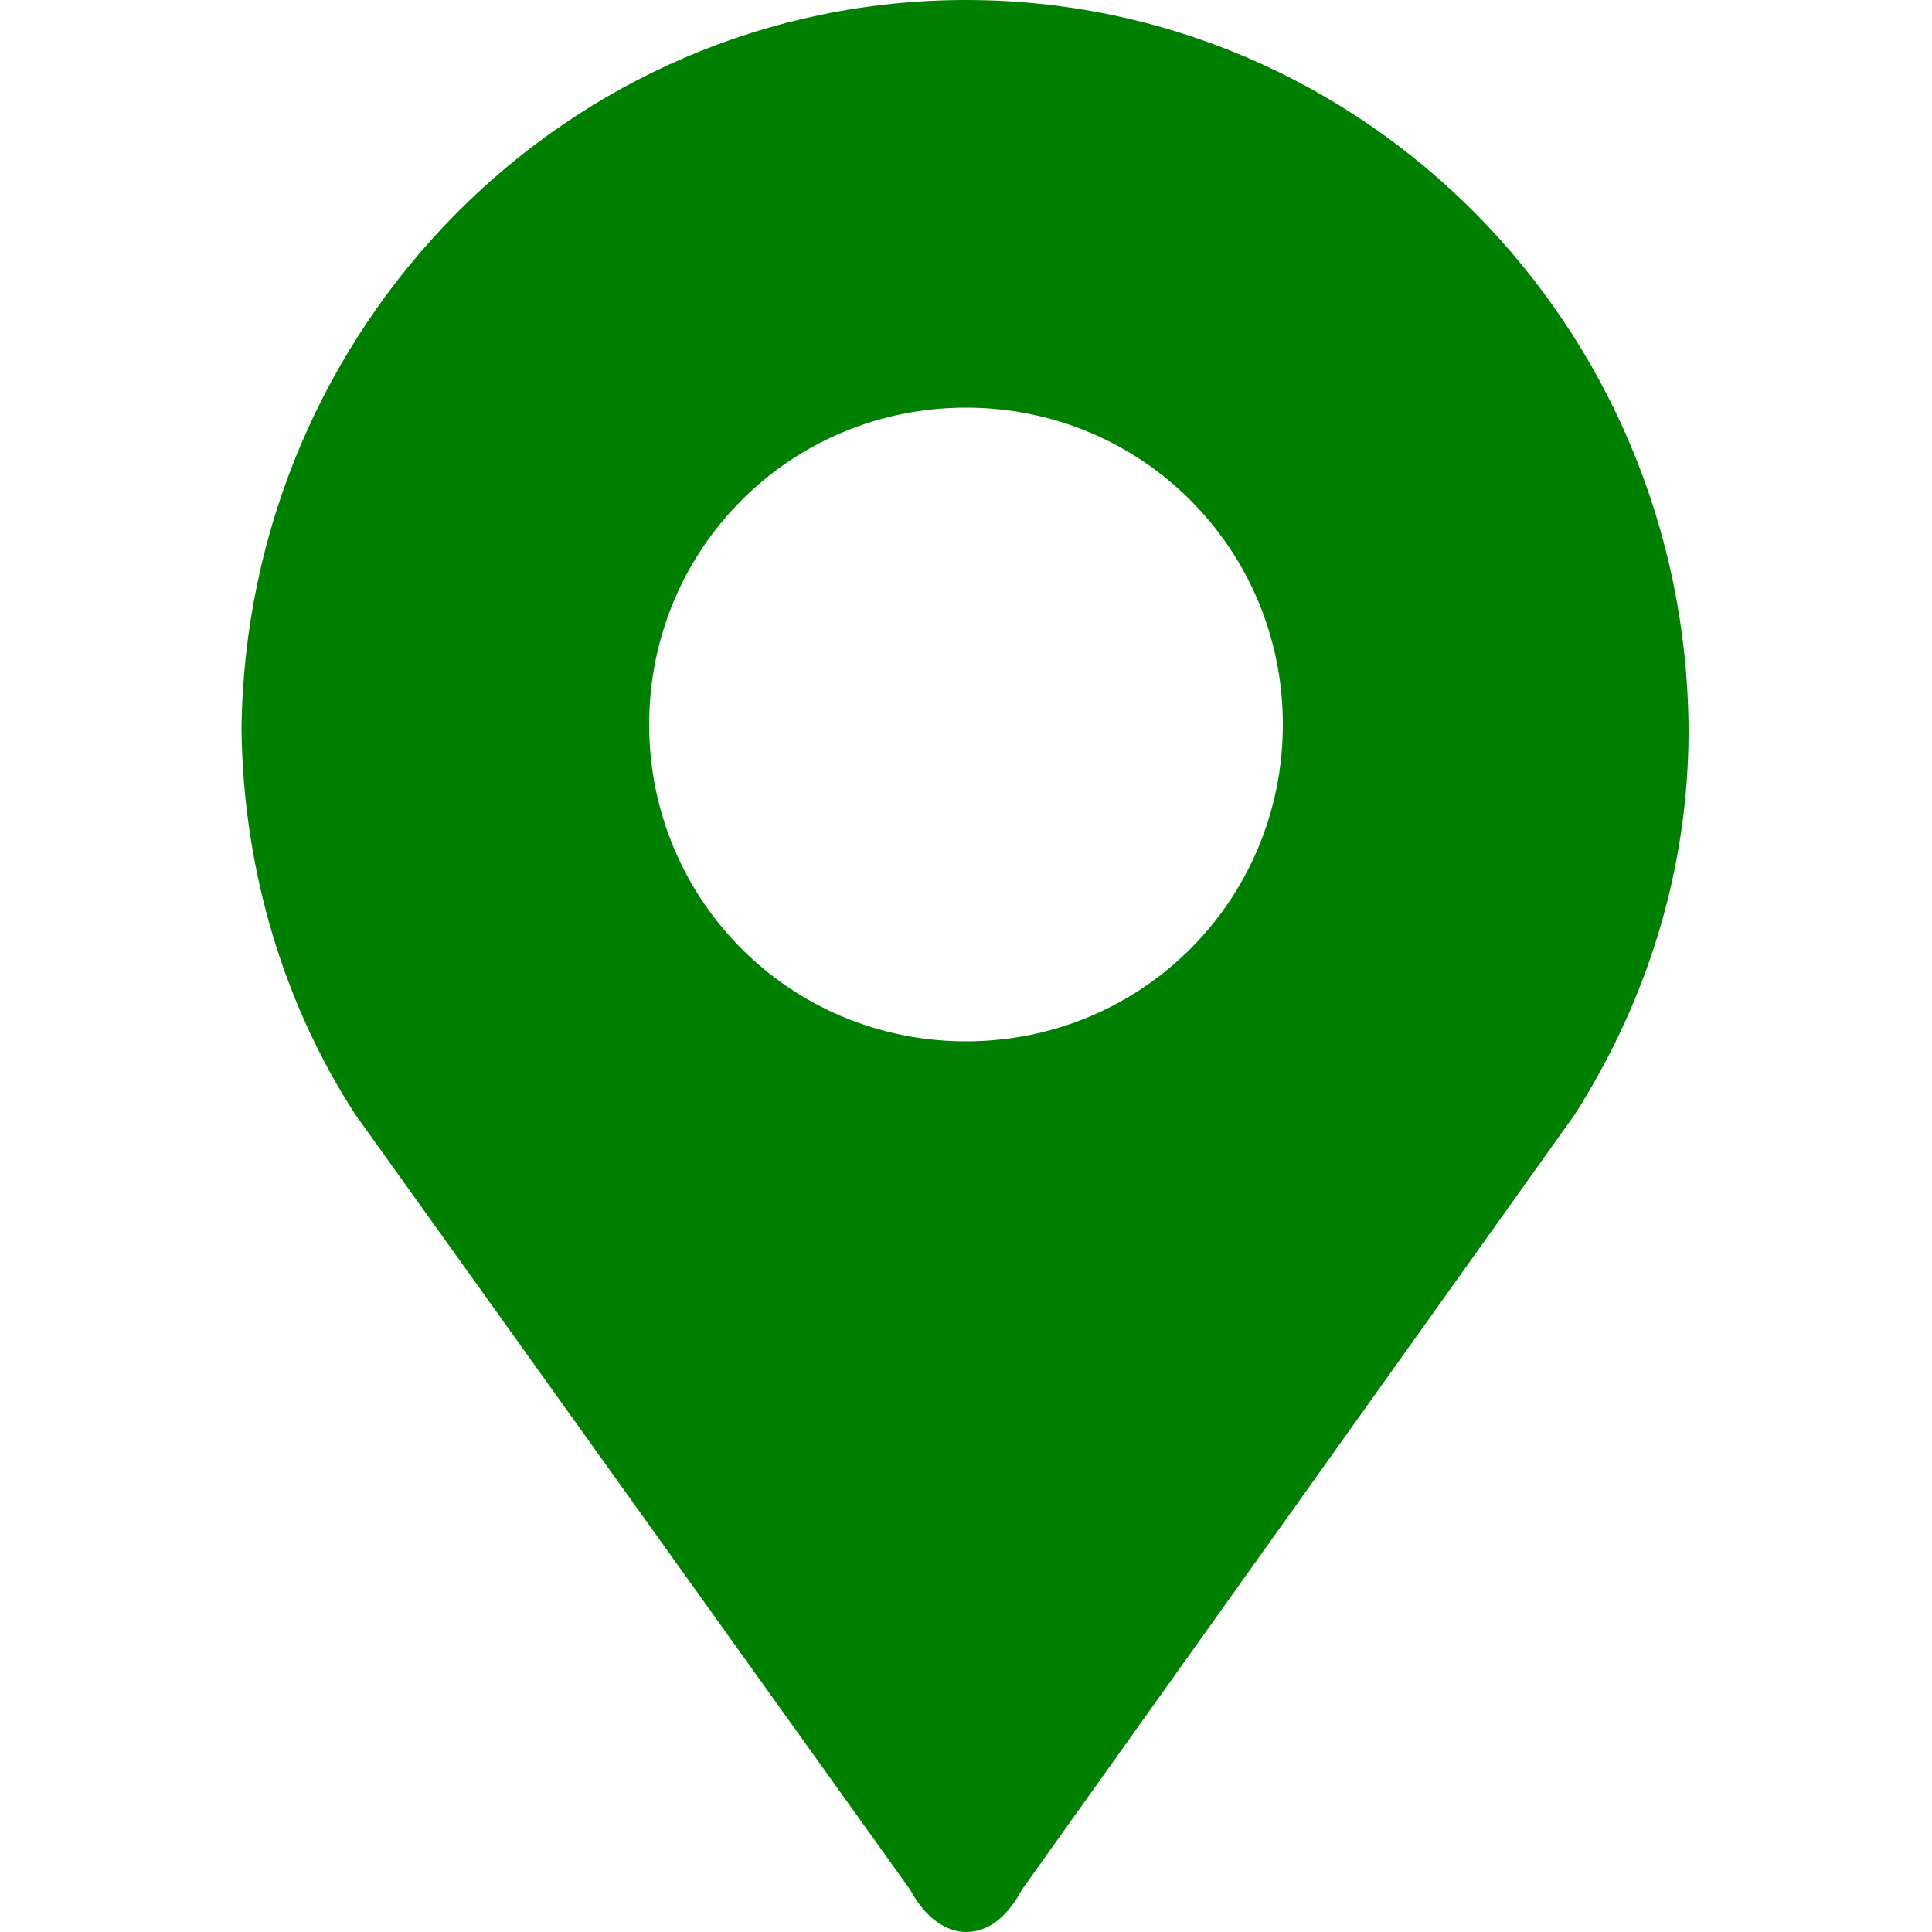 <?xml version="1.0" encoding="utf-8"?>
<!-- Generator: Adobe Illustrator 21.0.0, SVG Export Plug-In . SVG Version: 6.00 Build 0)  -->
<svg version="1.1" id="Layer_1" xmlns="http://www.w3.org/2000/svg" xmlns:xlink="http://www.w3.org/1999/xlink" x="0px" y="0px"
	 viewBox="0 0 100 100" style="enable-background:new 0 0 100 100;" xml:space="preserve">
<style type="text/css">
	.st0{fill:green;}
</style>
<path class="st0" d="M50,0C29.4,0,12.7,16.9,12.5,37.8c0.1,7.3,2.2,14.2,5.9,19.9l28.7,40.1c0.8,1.5,1.9,2.2,2.9,2.2l0,0
	c1.1,0,2.1-0.7,2.9-2.2l28.6-40.1c3.7-5.8,5.9-12.6,5.9-19.9C87.3,16.9,70.6,0,50,0z M50,53.9c-9.1,0-16.4-7.3-16.4-16.4
	S40.9,21.1,50,21.1s16.4,7.3,16.4,16.4S59.1,53.9,50,53.9z"/>
</svg>
